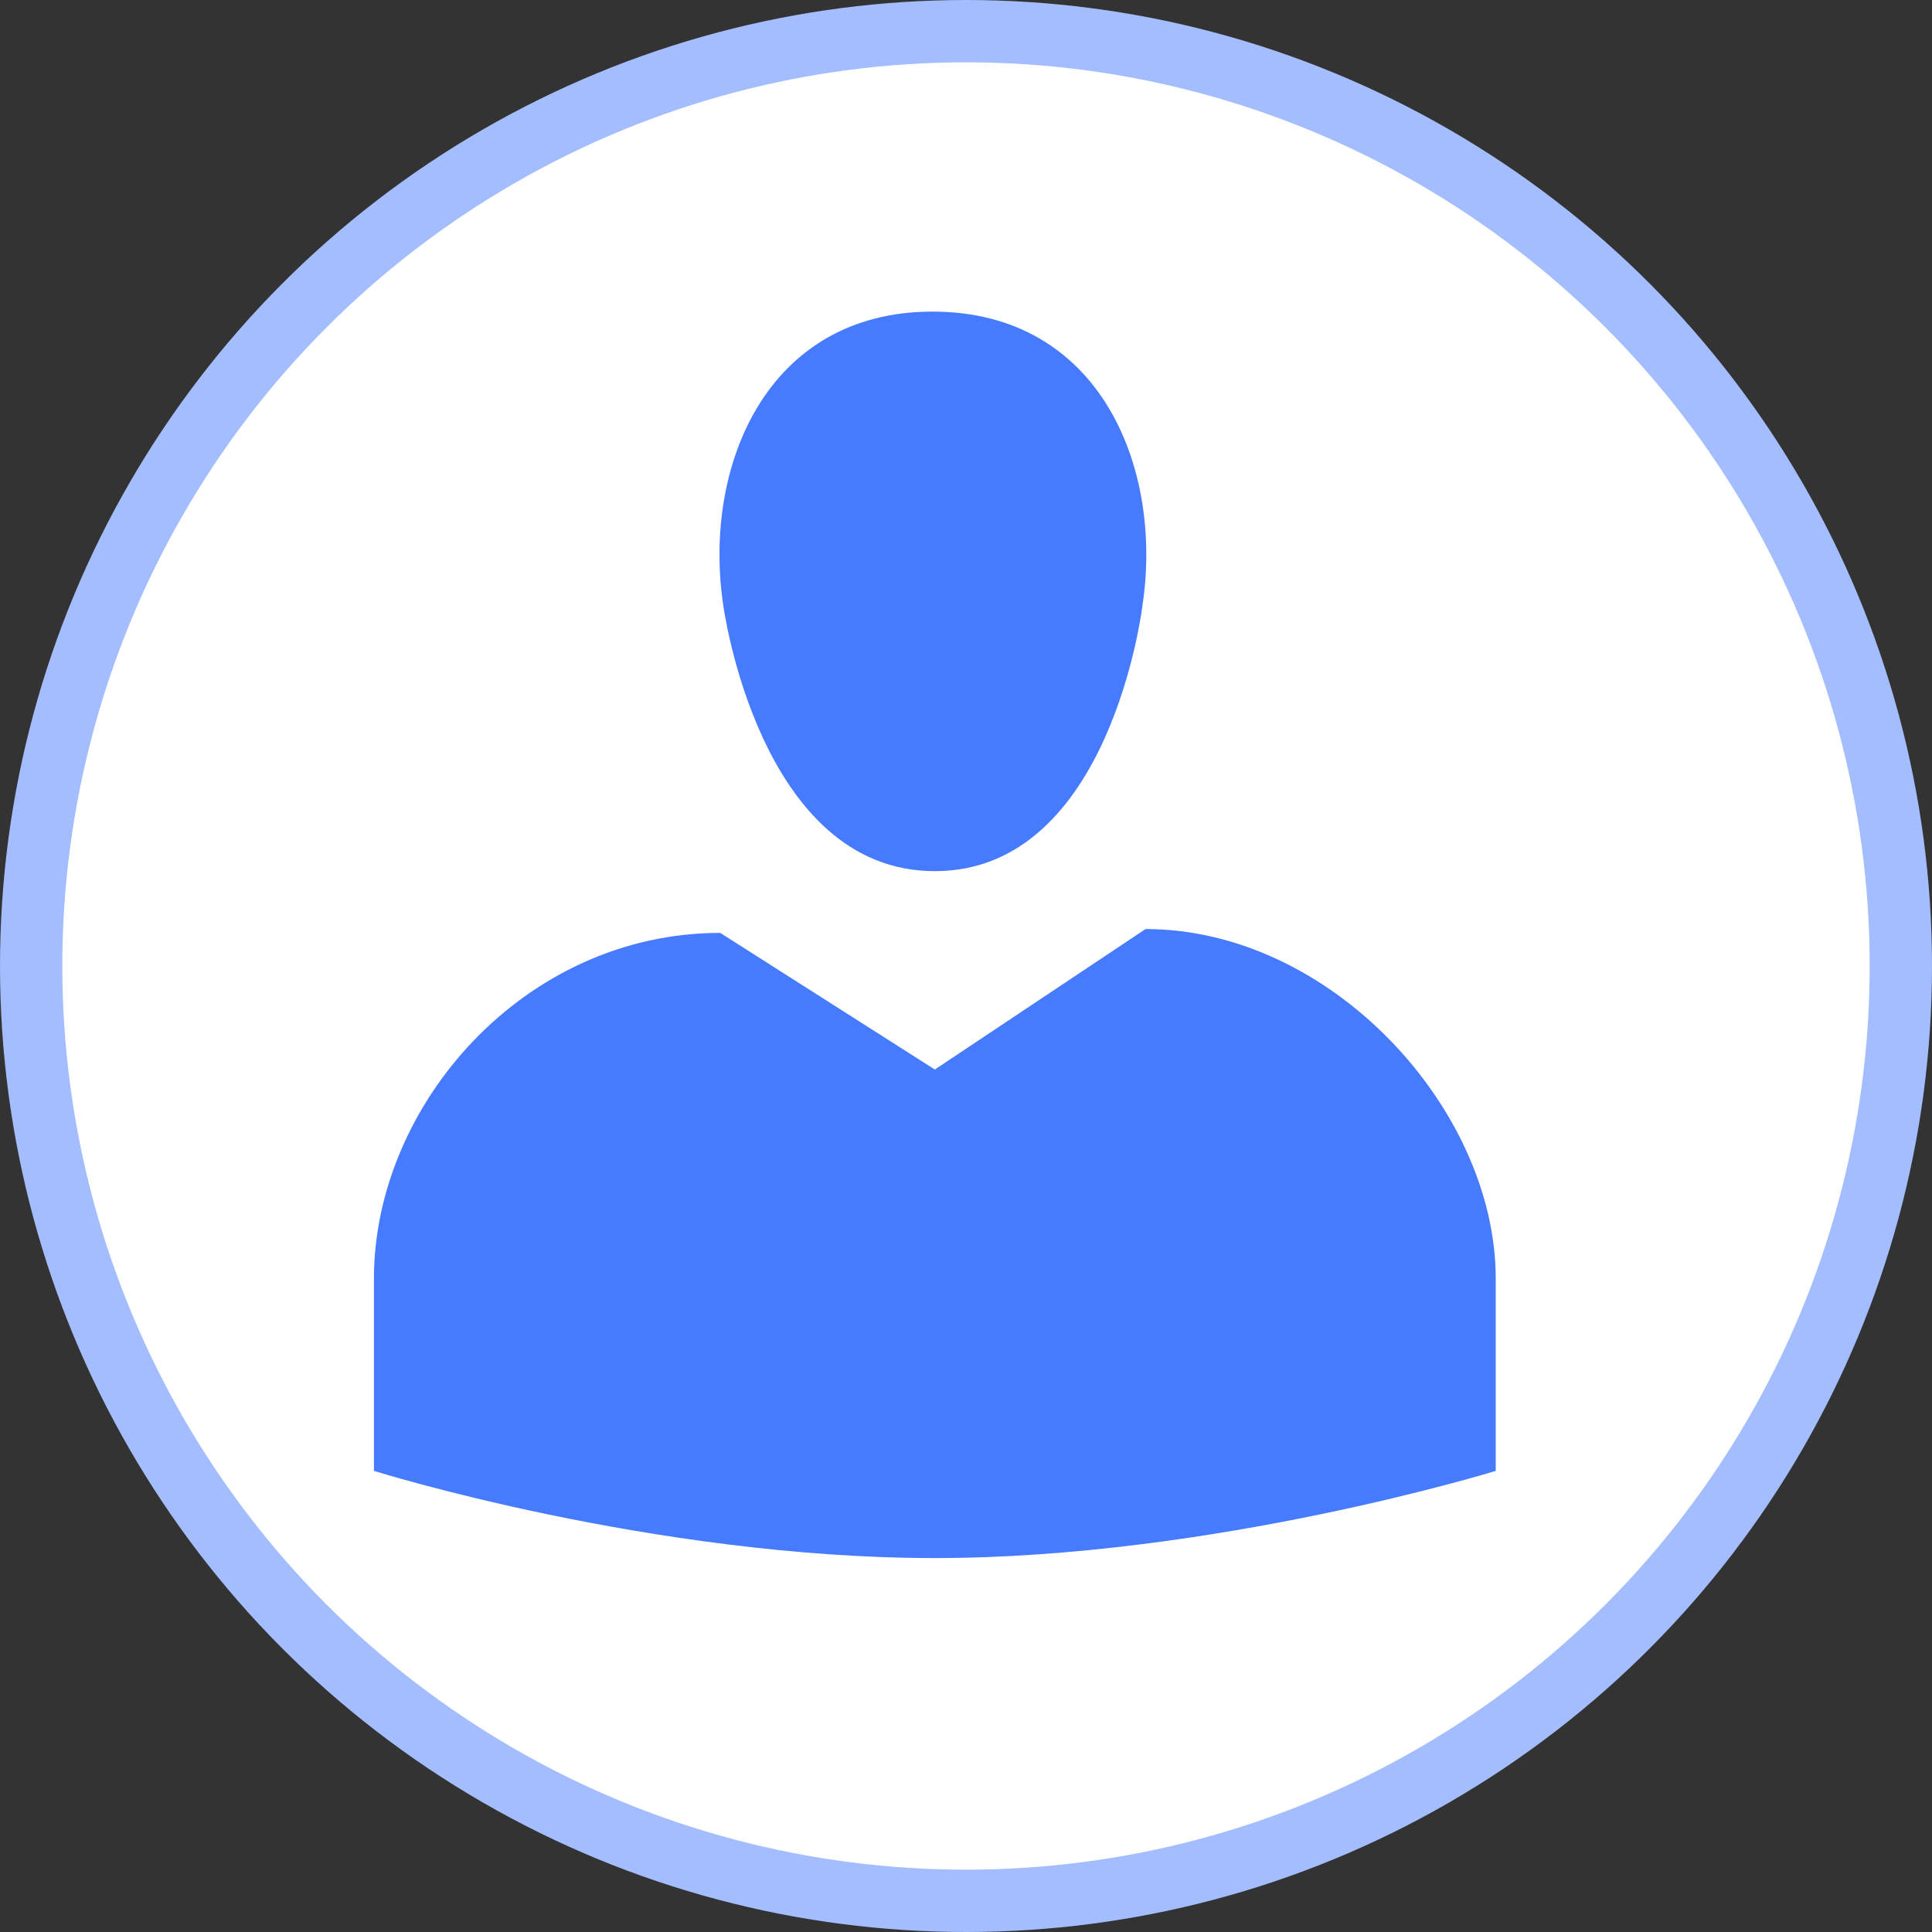 <svg width="31" height="31" viewBox="0 0 31 31" fill="none" xmlns="http://www.w3.org/2000/svg">
<rect x="0" y="0" width="31" height="31" fill="#333333" stroke="none"/>
<g id="Group 37391">
<circle id="Ellipse 1907" cx="15.5" cy="15.5" r="15" fill="white" stroke="#A3BDFF"/>
<path id="Vector" d="M15 13.978C12.178 13.978 11.606 9.718 11.606 9.718C11.271 7.502 12.29 5 14.963 5C17.648 5 18.667 7.502 18.331 9.718C18.331 9.718 17.822 13.978 15 13.978ZM15 17.161L18.381 14.907C21.352 14.907 24 17.793 24 20.517V23.601C24 23.601 19.463 25 15 25C10.463 25 6 23.601 6 23.601V20.517C6 17.731 8.412 14.969 11.557 14.969L15 17.161Z" fill="#477BFF"/>
</g>
</svg>
